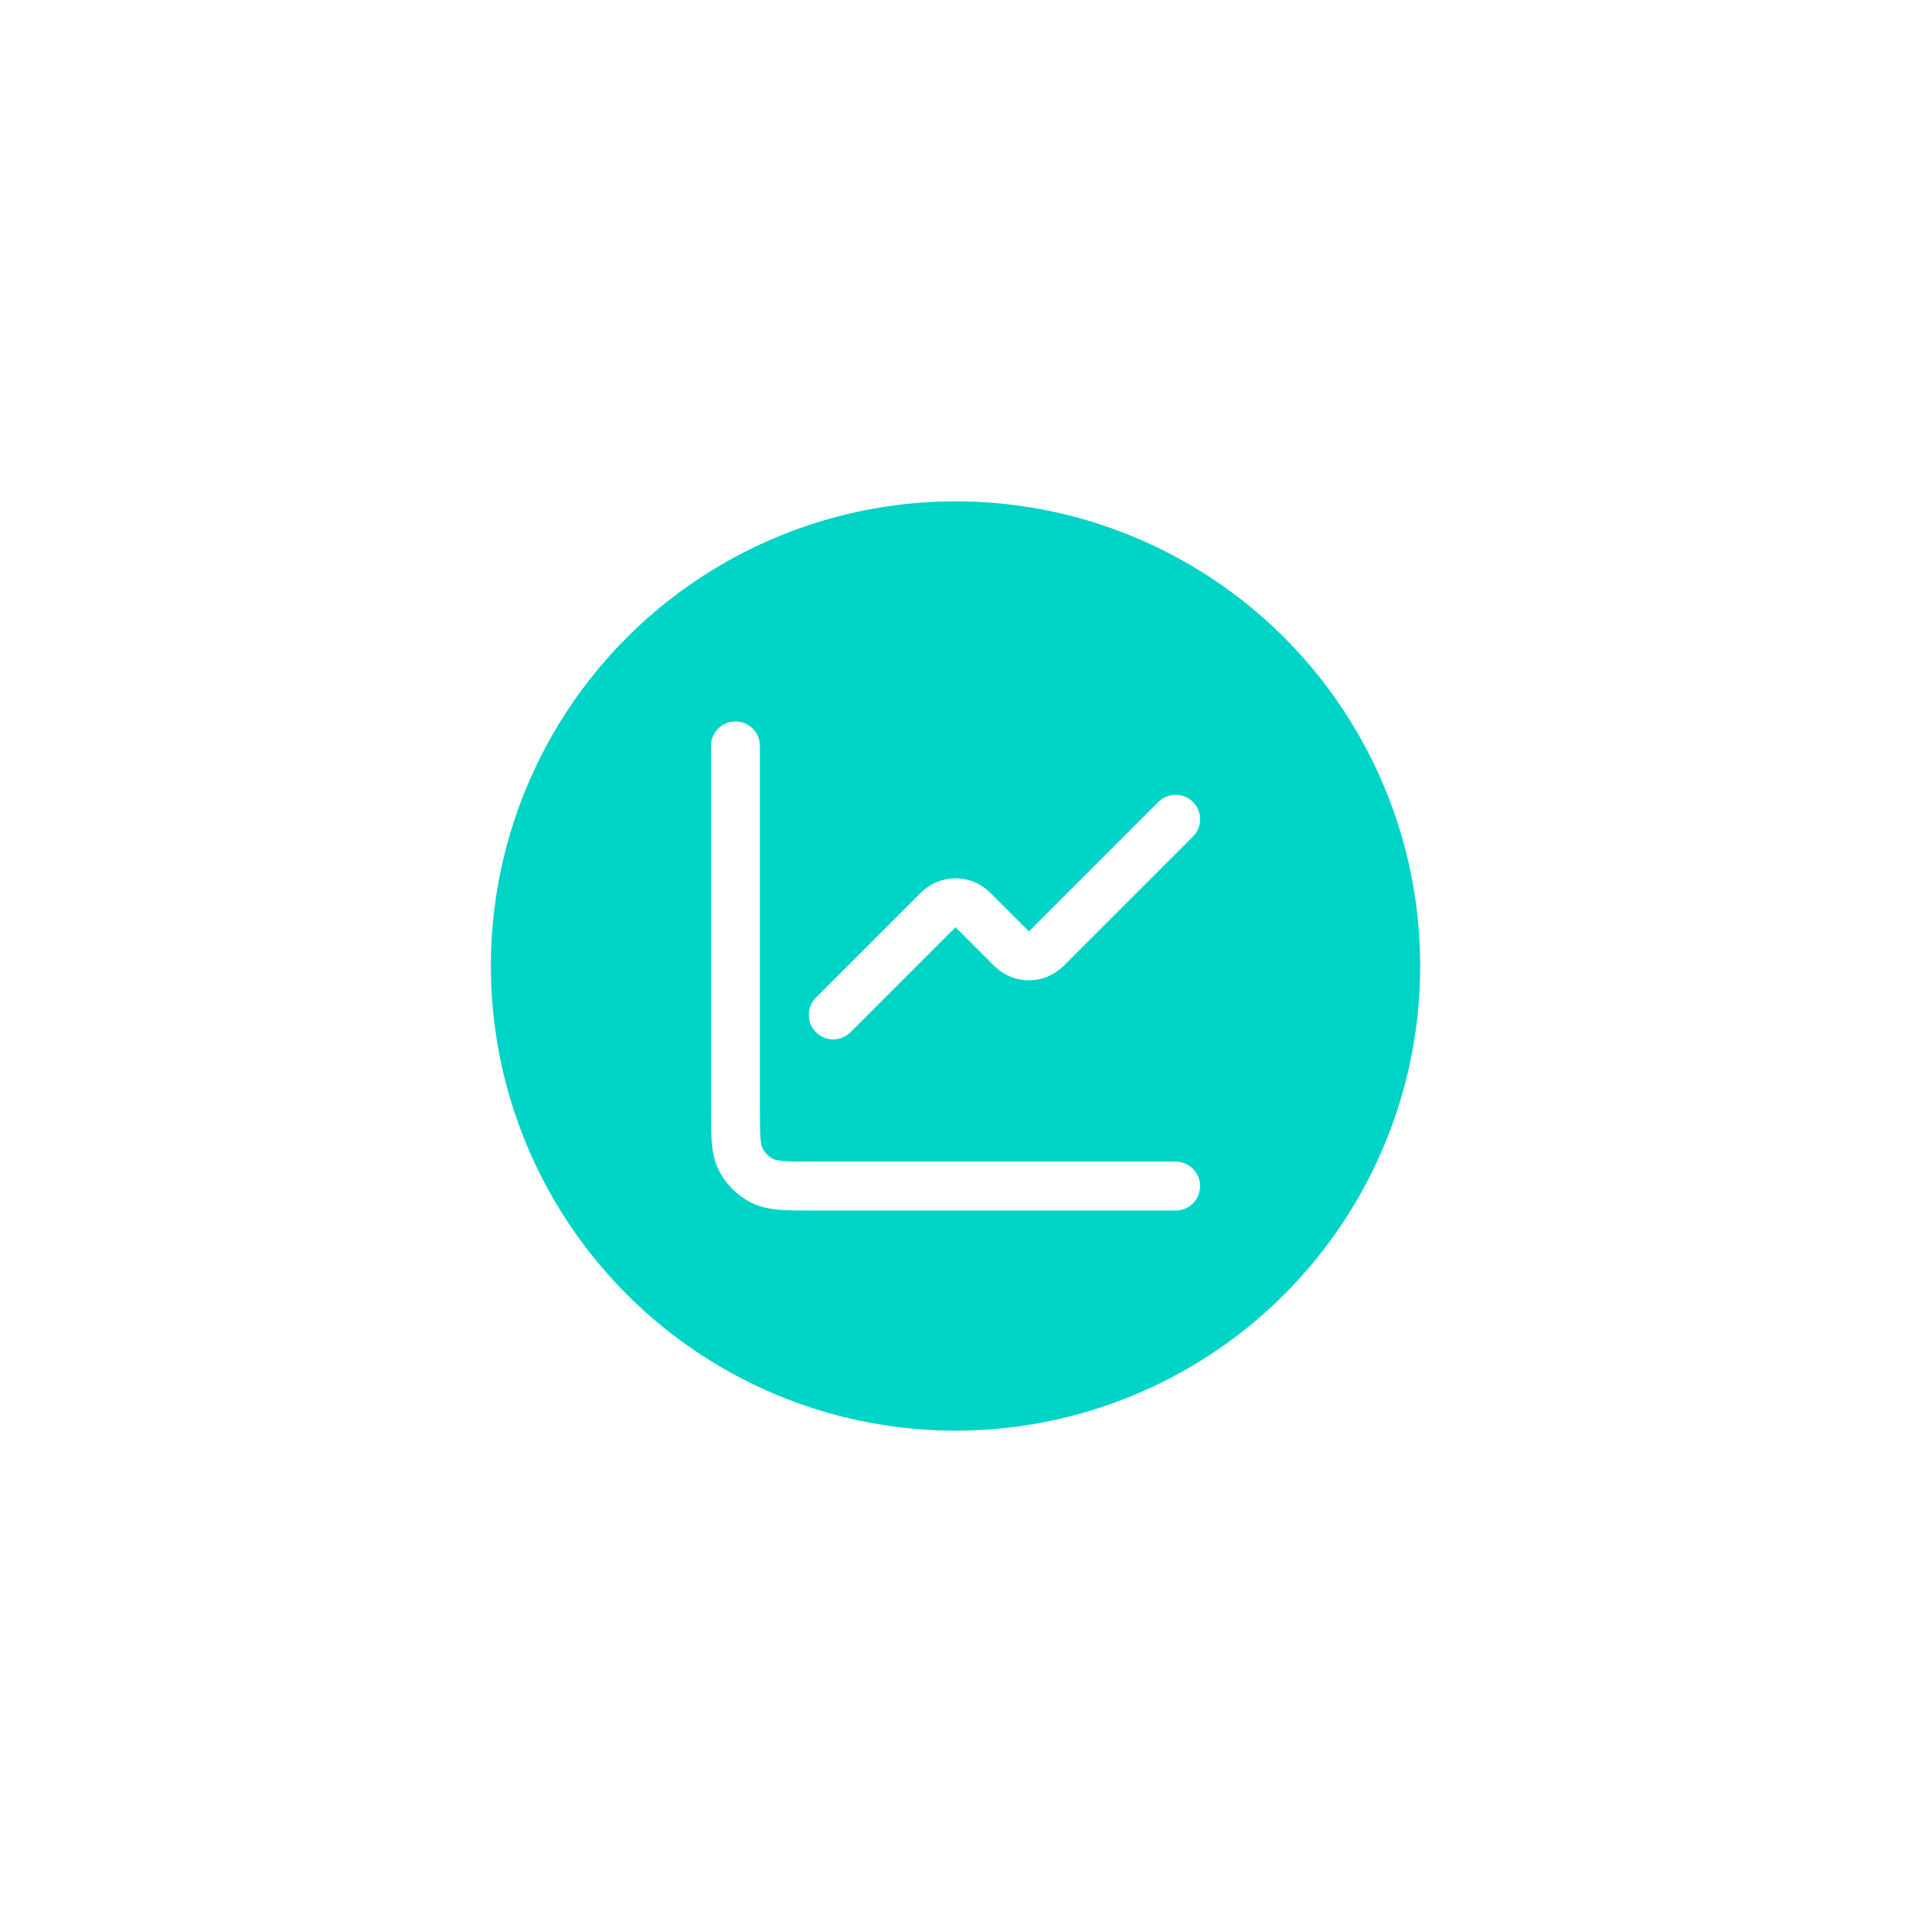 <svg width="79" height="79" viewBox="0 0 79 79" fill="none" xmlns="http://www.w3.org/2000/svg">
<g filter="url(#filter0_d_583_7518)">
<circle cx="39.072" cy="31.5" r="19" fill="#00D4C6"/>
<path d="M48.072 25.5L42.779 30.793C42.389 31.183 41.756 31.183 41.365 30.793L39.779 29.207C39.389 28.817 38.756 28.817 38.365 29.207L34.072 33.5" stroke="white" stroke-width="2" stroke-linecap="round" stroke-linejoin="round"/>
<path d="M30.072 22.5V37.3C30.072 38.42 30.072 38.98 30.29 39.408C30.482 39.784 30.788 40.09 31.164 40.282C31.592 40.5 32.152 40.5 33.272 40.5H48.072" stroke="white" stroke-width="2" stroke-linecap="round"/>
</g>
<defs>
<filter id="filter0_d_583_7518" x="0.072" y="0.5" width="78" height="78" filterUnits="userSpaceOnUse" color-interpolation-filters="sRGB">
<feFlood flood-opacity="0" result="BackgroundImageFix"/>
<feColorMatrix in="SourceAlpha" type="matrix" values="0 0 0 0 0 0 0 0 0 0 0 0 0 0 0 0 0 0 127 0" result="hardAlpha"/>
<feOffset dy="8"/>
<feGaussianBlur stdDeviation="10"/>
<feComposite in2="hardAlpha" operator="out"/>
<feColorMatrix type="matrix" values="0 0 0 0 0.2 0 0 0 0 0.827 0 0 0 0 0.831 0 0 0 0.3 0"/>
<feBlend mode="normal" in2="BackgroundImageFix" result="effect1_dropShadow_583_7518"/>
<feBlend mode="normal" in="SourceGraphic" in2="effect1_dropShadow_583_7518" result="shape"/>
</filter>
</defs>
</svg>

